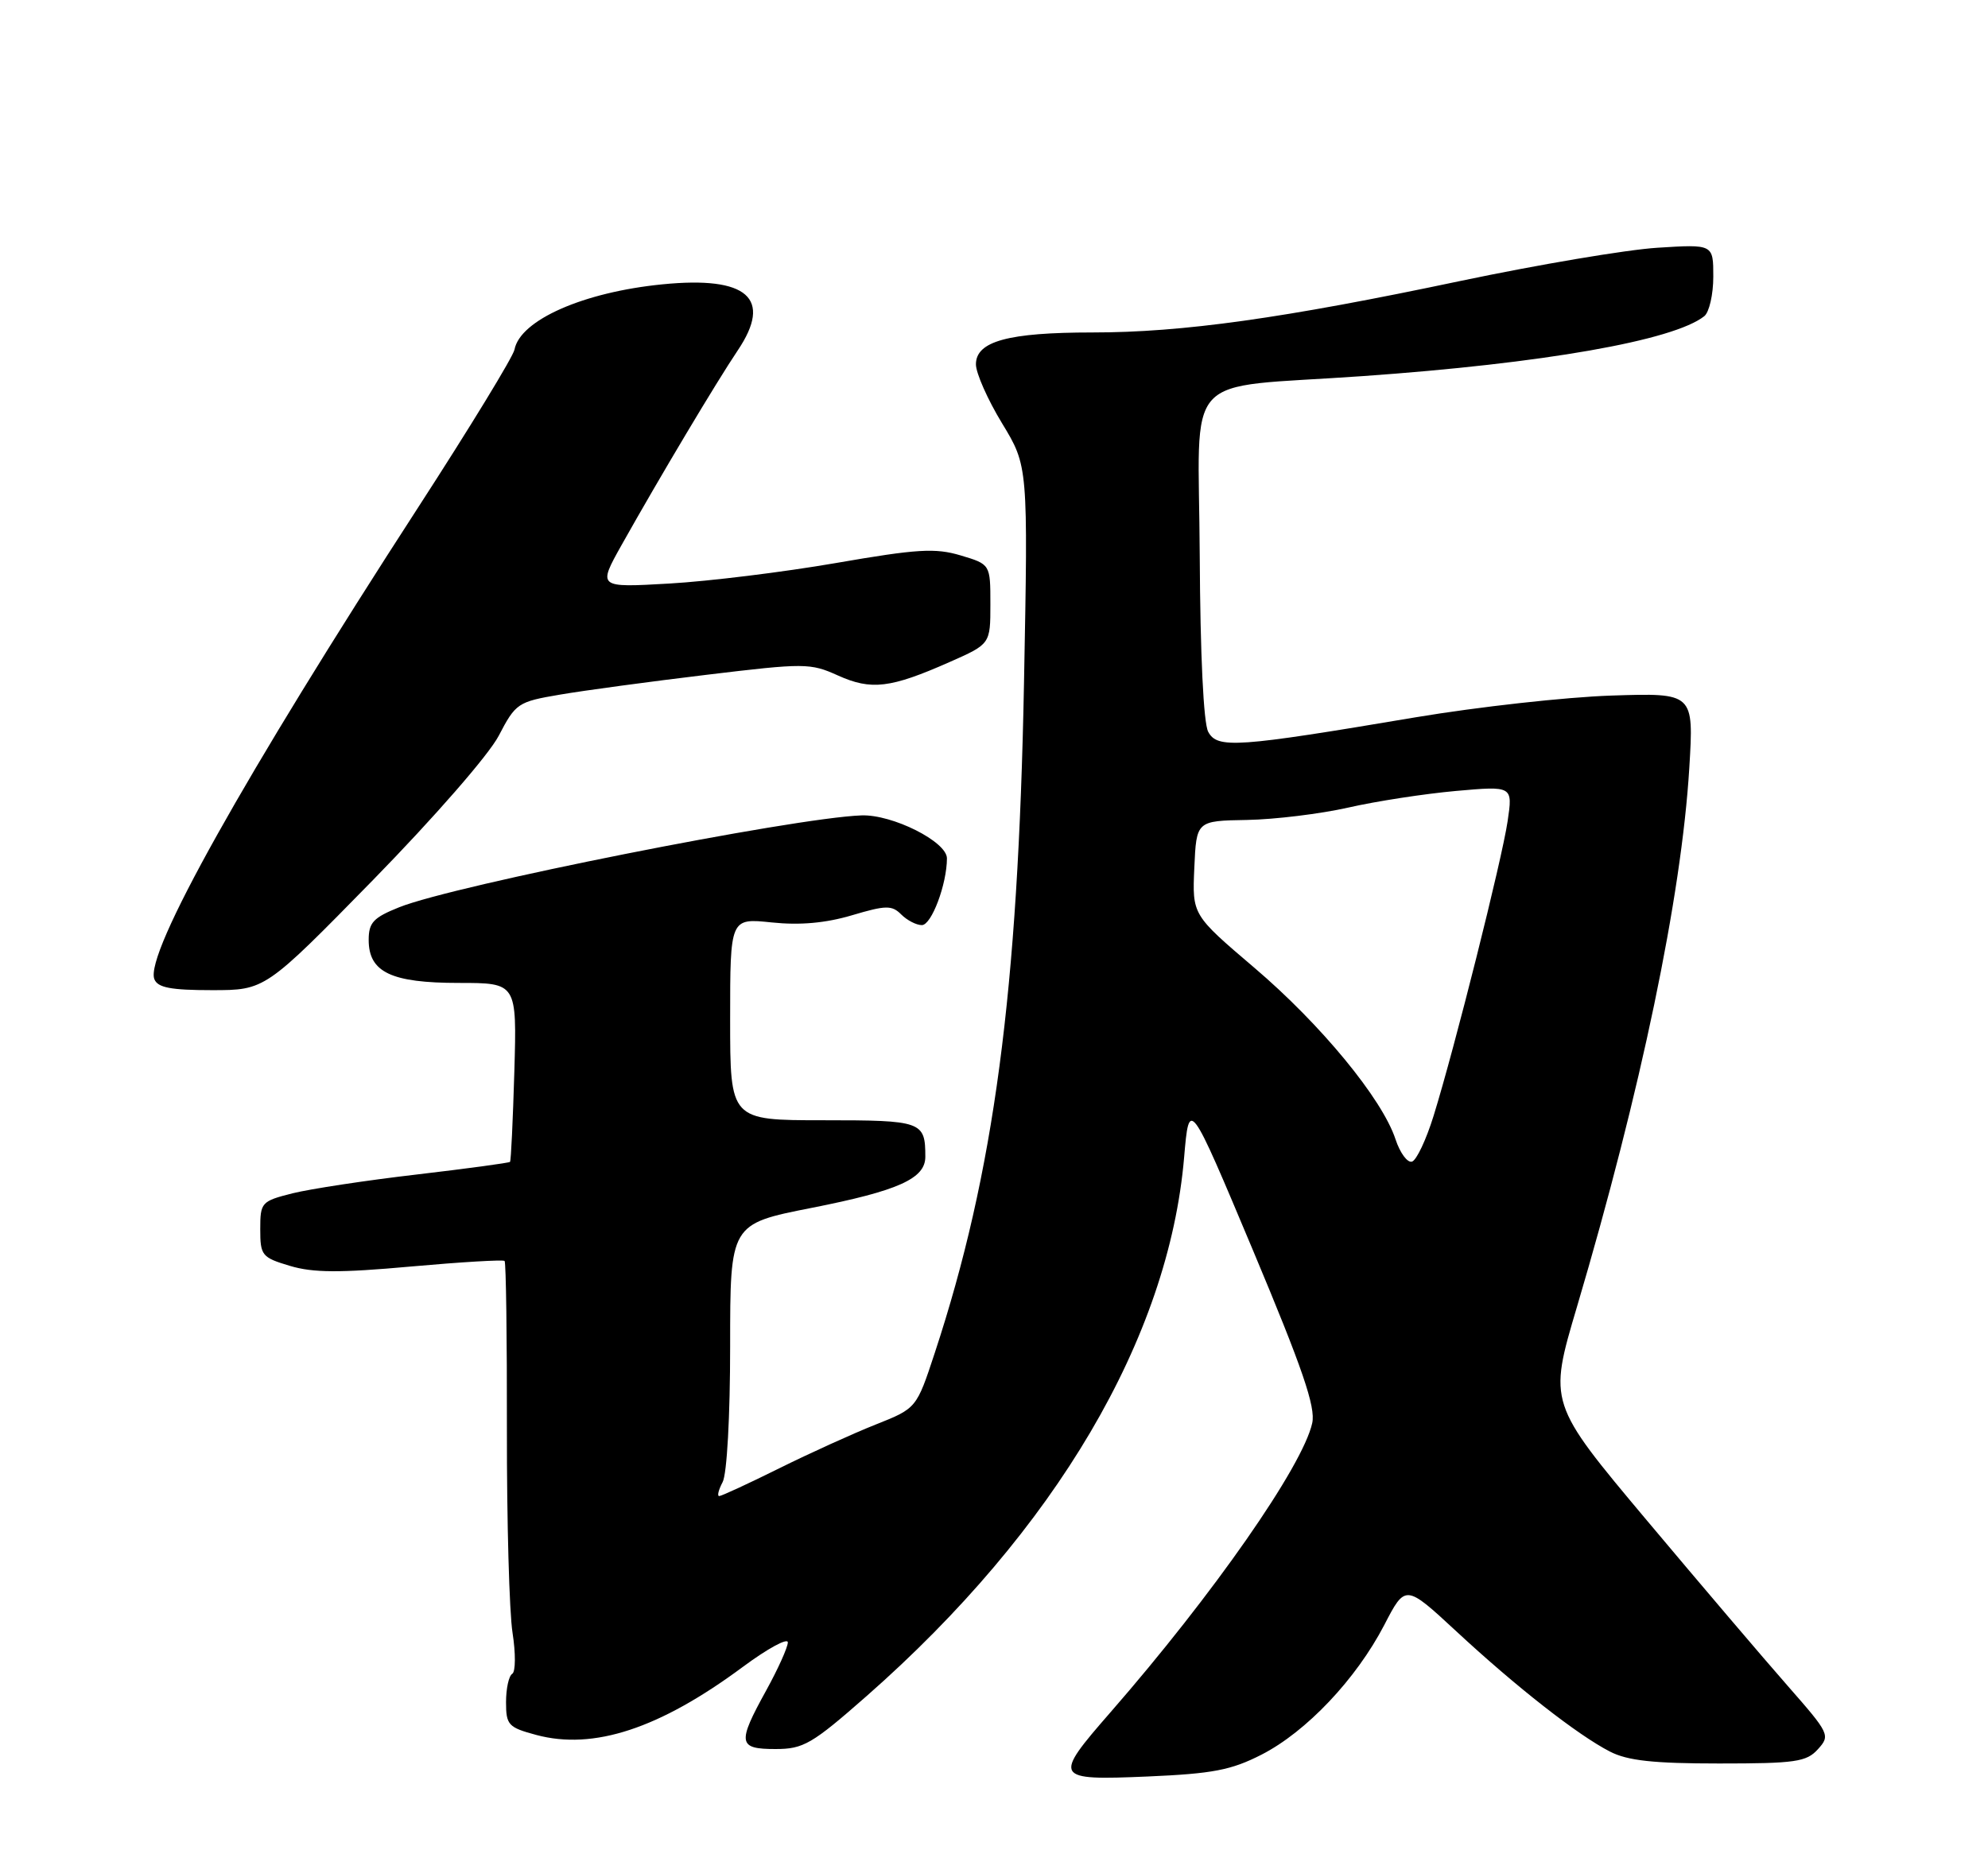 <?xml version="1.0" encoding="UTF-8" standalone="no"?>
<!DOCTYPE svg PUBLIC "-//W3C//DTD SVG 1.1//EN" "http://www.w3.org/Graphics/SVG/1.1/DTD/svg11.dtd" >
<svg xmlns="http://www.w3.org/2000/svg" xmlns:xlink="http://www.w3.org/1999/xlink" version="1.1" viewBox="0 0 275 256">
 <g >
 <path fill="currentColor"
d=" M 174.52 242.77 C 180.71 239.60 187.59 232.33 191.48 224.85 C 194.41 219.19 194.41 219.19 201.46 225.72 C 209.77 233.43 218.24 240.06 222.70 242.35 C 225.14 243.61 228.72 244.00 237.80 244.00 C 248.36 244.00 249.89 243.78 251.47 242.03 C 253.21 240.11 253.09 239.87 247.31 233.28 C 244.03 229.55 235.24 219.22 227.77 210.32 C 214.19 194.13 214.19 194.13 218.14 180.82 C 226.99 150.92 232.59 124.09 233.68 106.26 C 234.31 95.87 234.31 95.87 222.91 96.24 C 216.63 96.45 204.47 97.80 195.87 99.24 C 171.01 103.43 168.40 103.61 167.13 101.25 C 166.48 100.03 166.03 90.56 165.96 76.88 C 165.83 50.78 163.05 53.84 188.50 52.04 C 213.51 50.28 231.49 47.12 235.75 43.75 C 236.44 43.20 237.00 40.74 237.00 38.27 C 237.00 33.79 237.00 33.79 229.25 34.28 C 224.99 34.55 212.74 36.62 202.04 38.87 C 177.51 44.05 163.58 46.00 151.11 46.00 C 139.46 46.00 135.00 47.22 135.00 50.41 C 135.00 51.62 136.62 55.29 138.61 58.56 C 142.22 64.50 142.22 64.50 141.65 94.50 C 140.84 137.26 137.52 162.24 129.31 187.18 C 126.78 194.86 126.78 194.86 121.14 197.10 C 118.04 198.33 112.02 201.06 107.77 203.17 C 103.52 205.28 99.79 207.00 99.49 207.00 C 99.18 207.00 99.40 206.13 99.96 205.07 C 100.56 203.95 101.00 195.97 101.00 186.24 C 101.00 169.35 101.00 169.35 112.24 167.13 C 124.26 164.76 128.00 163.08 128.00 160.06 C 128.00 155.16 127.56 155.00 113.89 155.00 C 101.00 155.00 101.00 155.00 101.00 141.02 C 101.00 127.03 101.00 127.03 106.75 127.63 C 110.66 128.04 114.21 127.72 117.85 126.64 C 122.56 125.24 123.37 125.23 124.67 126.53 C 125.48 127.34 126.76 128.00 127.52 128.00 C 128.86 128.00 130.98 122.34 130.99 118.77 C 131.00 116.46 123.44 112.66 119.15 112.82 C 109.60 113.18 62.89 122.46 55.22 125.53 C 51.65 126.96 51.00 127.65 51.00 130.05 C 51.00 134.52 54.11 136.00 63.47 136.00 C 71.50 136.00 71.50 136.00 71.15 148.25 C 70.95 154.99 70.69 160.62 70.55 160.76 C 70.42 160.90 64.60 161.69 57.62 162.51 C 50.64 163.32 42.92 164.50 40.46 165.11 C 36.15 166.20 36.00 166.37 36.00 170.08 C 36.00 173.71 36.22 173.99 40.11 175.15 C 43.30 176.11 47.01 176.13 56.83 175.24 C 63.76 174.62 69.60 174.27 69.80 174.47 C 70.00 174.66 70.14 185.16 70.12 197.80 C 70.10 210.43 70.45 223.09 70.90 225.92 C 71.34 228.75 71.33 231.30 70.86 231.59 C 70.38 231.88 70.00 233.65 70.00 235.52 C 70.00 238.67 70.31 239.01 74.18 240.05 C 82.11 242.18 91.23 239.18 102.75 230.64 C 106.19 228.09 108.99 226.57 108.98 227.25 C 108.97 227.94 107.62 230.93 105.98 233.91 C 101.96 241.20 102.09 242.00 107.27 242.00 C 111.14 242.00 112.30 241.33 119.89 234.66 C 146.00 211.70 161.67 185.11 163.80 160.13 C 164.50 151.98 164.50 151.98 173.33 173.01 C 180.19 189.36 182.01 194.68 181.52 196.90 C 180.21 202.86 167.81 220.64 153.60 236.93 C 145.62 246.08 145.77 246.35 158.75 245.80 C 167.75 245.41 170.32 244.92 174.52 242.77 Z  M 51.61 121.75 C 60.09 113.07 67.58 104.48 68.98 101.82 C 71.34 97.29 71.63 97.10 77.46 96.11 C 80.78 95.54 89.89 94.31 97.71 93.37 C 111.31 91.73 112.08 91.73 115.91 93.46 C 120.52 95.54 123.18 95.22 131.34 91.61 C 137.00 89.11 137.00 89.11 137.00 83.60 C 137.00 78.08 137.00 78.08 132.89 76.85 C 129.38 75.80 126.89 75.95 115.64 77.90 C 108.42 79.15 98.04 80.43 92.59 80.74 C 82.68 81.31 82.68 81.31 85.99 75.40 C 91.29 65.96 99.12 52.84 102.04 48.50 C 106.92 41.26 103.41 38.17 91.64 39.34 C 80.71 40.42 71.95 44.28 71.17 48.37 C 70.98 49.36 64.99 59.17 57.86 70.18 C 33.73 107.44 20.01 131.97 21.35 135.47 C 21.80 136.65 23.61 137.00 29.31 137.00 C 36.68 137.00 36.68 137.00 51.61 121.75 Z  M 193.04 157.63 C 191.20 152.04 182.72 141.73 173.49 133.88 C 164.92 126.58 164.92 126.58 165.21 120.07 C 165.50 113.57 165.50 113.57 172.50 113.45 C 176.35 113.38 182.65 112.61 186.50 111.74 C 190.35 110.86 197.05 109.83 201.38 109.44 C 209.27 108.74 209.27 108.74 208.55 113.62 C 207.76 118.97 201.22 145.01 198.30 154.42 C 197.29 157.68 195.95 160.52 195.33 160.72 C 194.70 160.93 193.67 159.54 193.04 157.63 Z "/>
</g>
</svg>